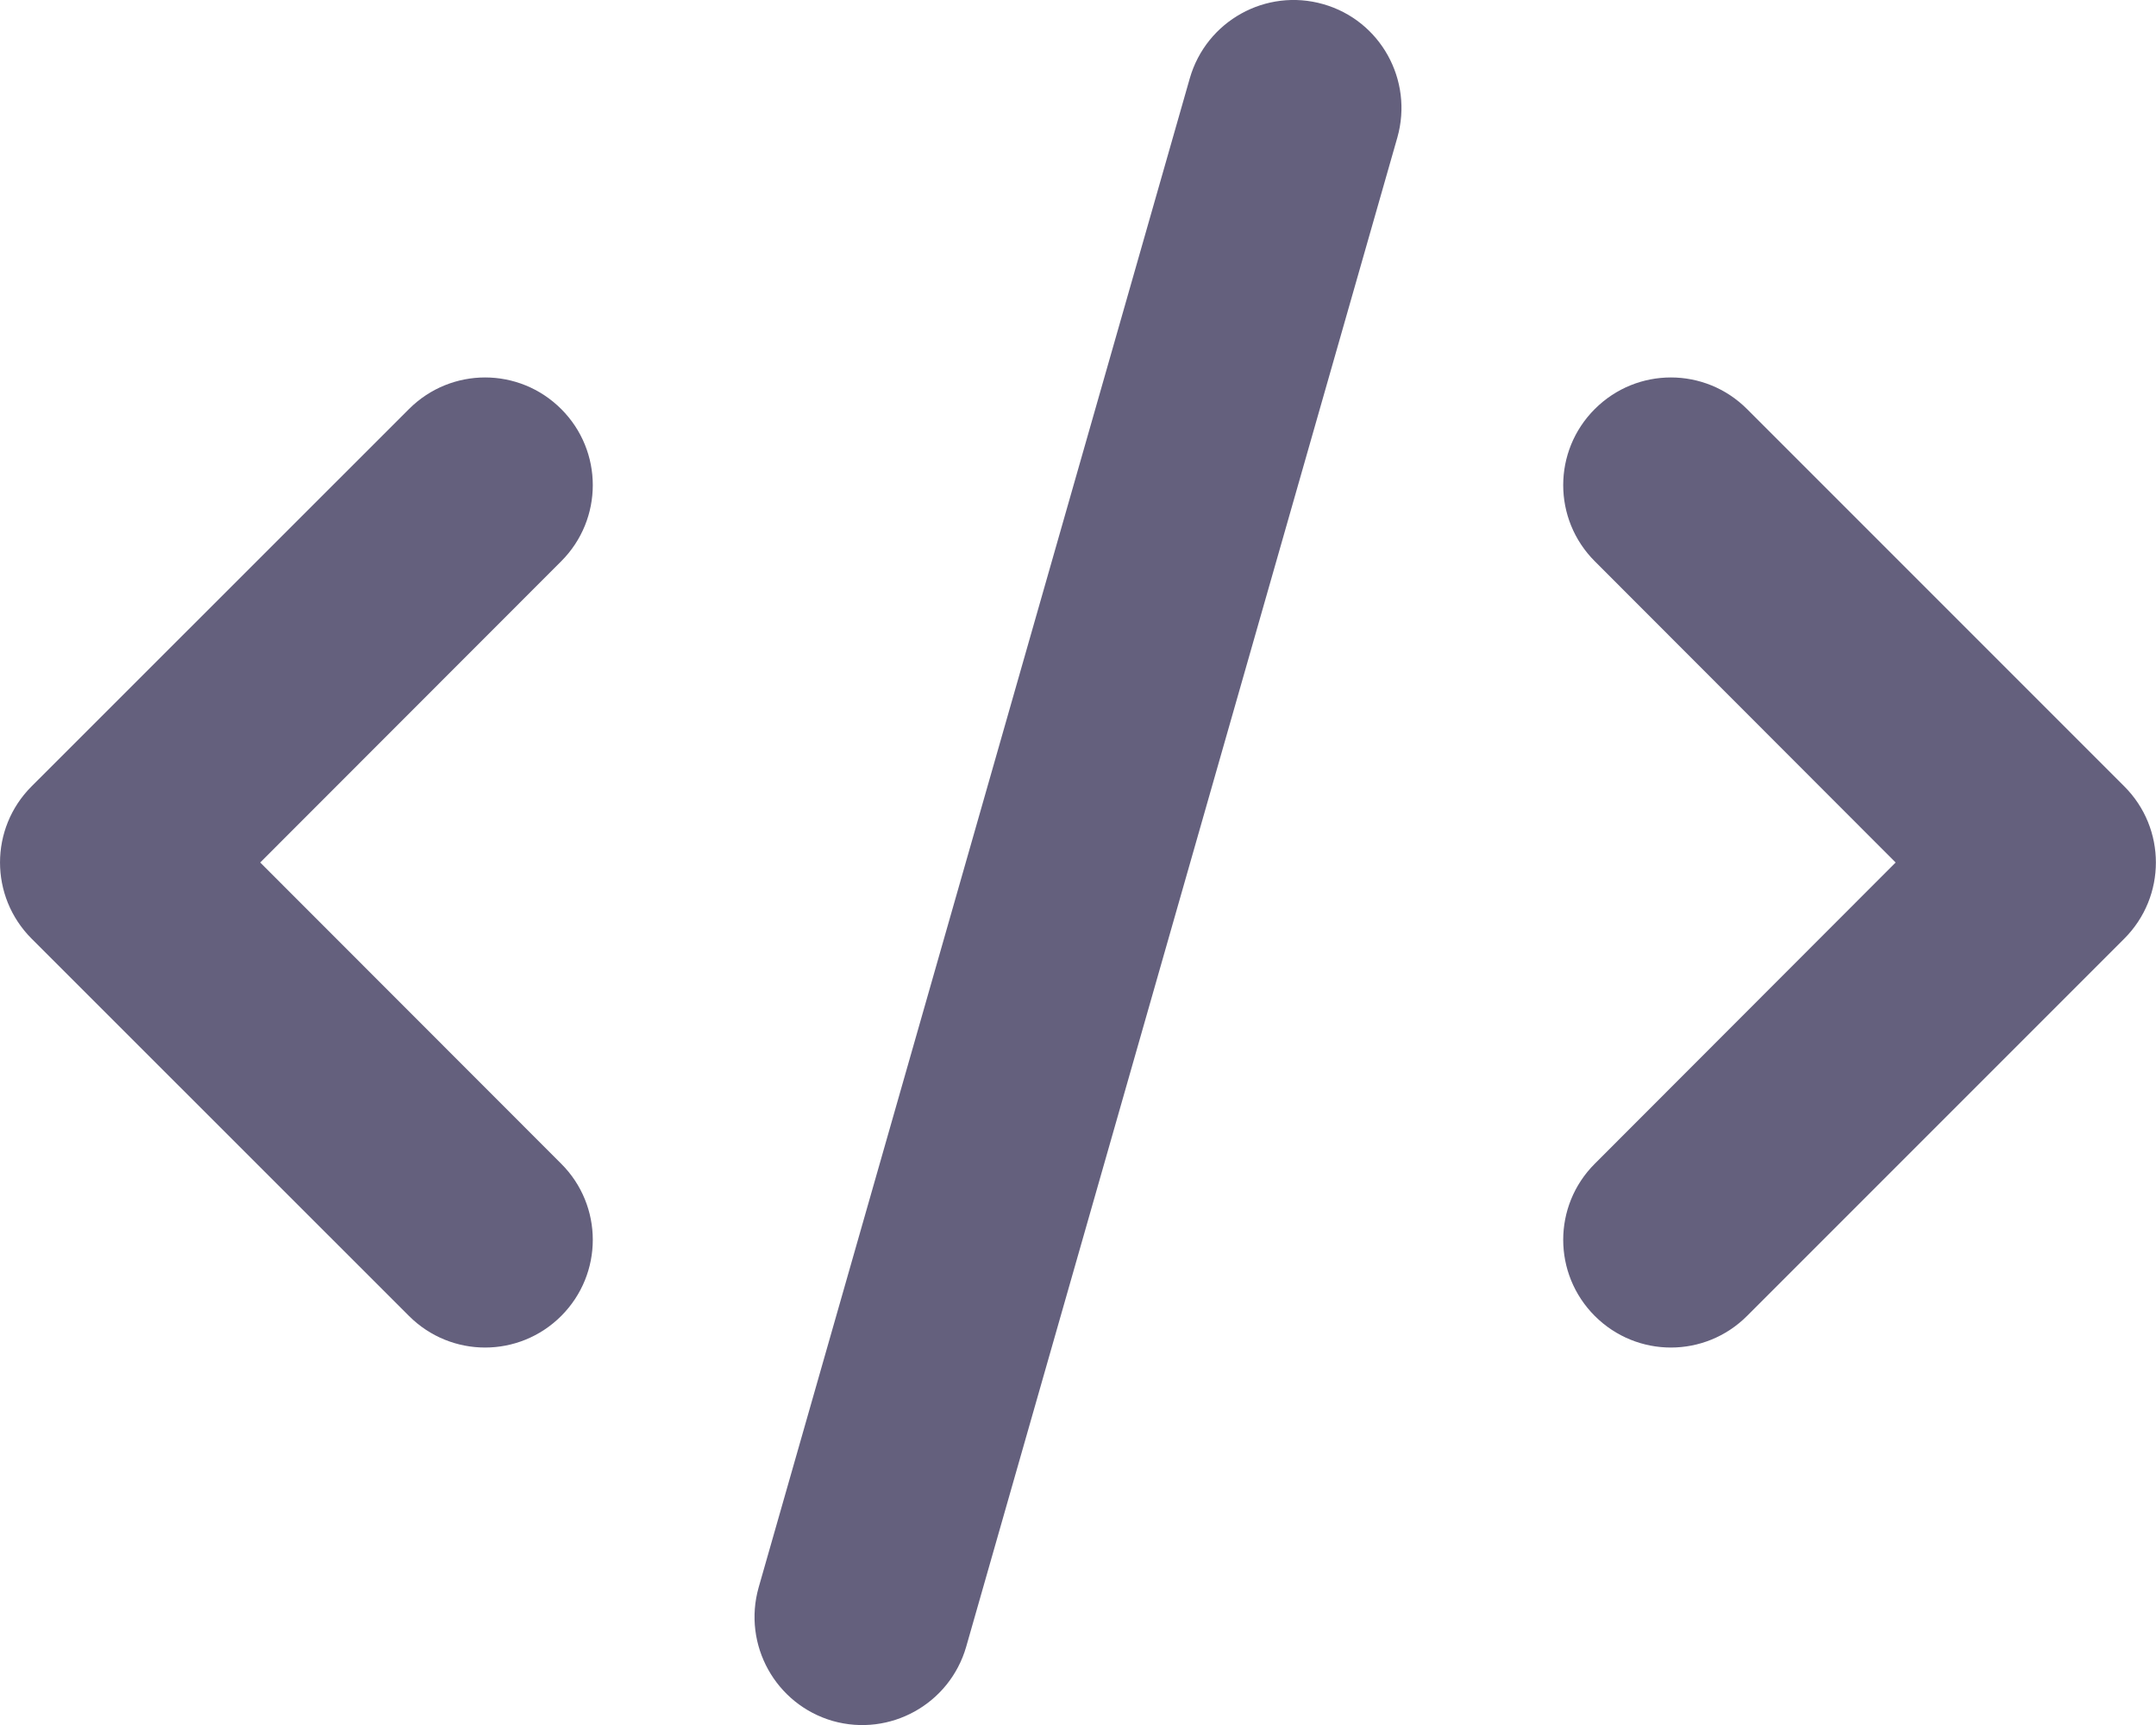 <svg width="30" height="24" viewBox="0 0 30 24" fill="none" xmlns="http://www.w3.org/2000/svg">
<g clip-path="url(#clip0_54_32)">
<path d="M19.444 1.912L13.444 22.912C13.214 23.709 12.384 24.169 11.588 23.944C10.791 23.714 10.331 22.884 10.556 22.087L16.556 1.088C16.786 0.291 17.616 -0.17 18.413 0.058C19.209 0.285 19.669 1.115 19.444 1.912ZM24.309 5.691L29.559 10.941C30.145 11.526 30.145 12.473 29.559 13.059L24.309 18.309C23.723 18.895 22.777 18.895 22.191 18.309C21.605 17.723 21.605 16.776 22.191 16.191L26.377 12L22.191 7.809C21.605 7.223 21.605 6.276 22.191 5.691C22.777 5.105 23.723 5.105 24.309 5.691ZM7.809 7.809L3.621 12L7.809 16.191C8.395 16.776 8.395 17.723 7.809 18.309C7.223 18.895 6.277 18.895 5.691 18.309L0.439 13.059C-0.146 12.473 -0.146 11.526 0.439 10.941L5.691 5.691C6.277 5.105 7.223 5.105 7.809 5.691C8.395 6.276 8.395 7.223 7.809 7.809Z" fill="#64607D"/>
</g>
<defs>
<clipPath id="clip0_54_32">
<rect width="30" height="24" fill="white"/>
</clipPath>
</defs>
</svg>
